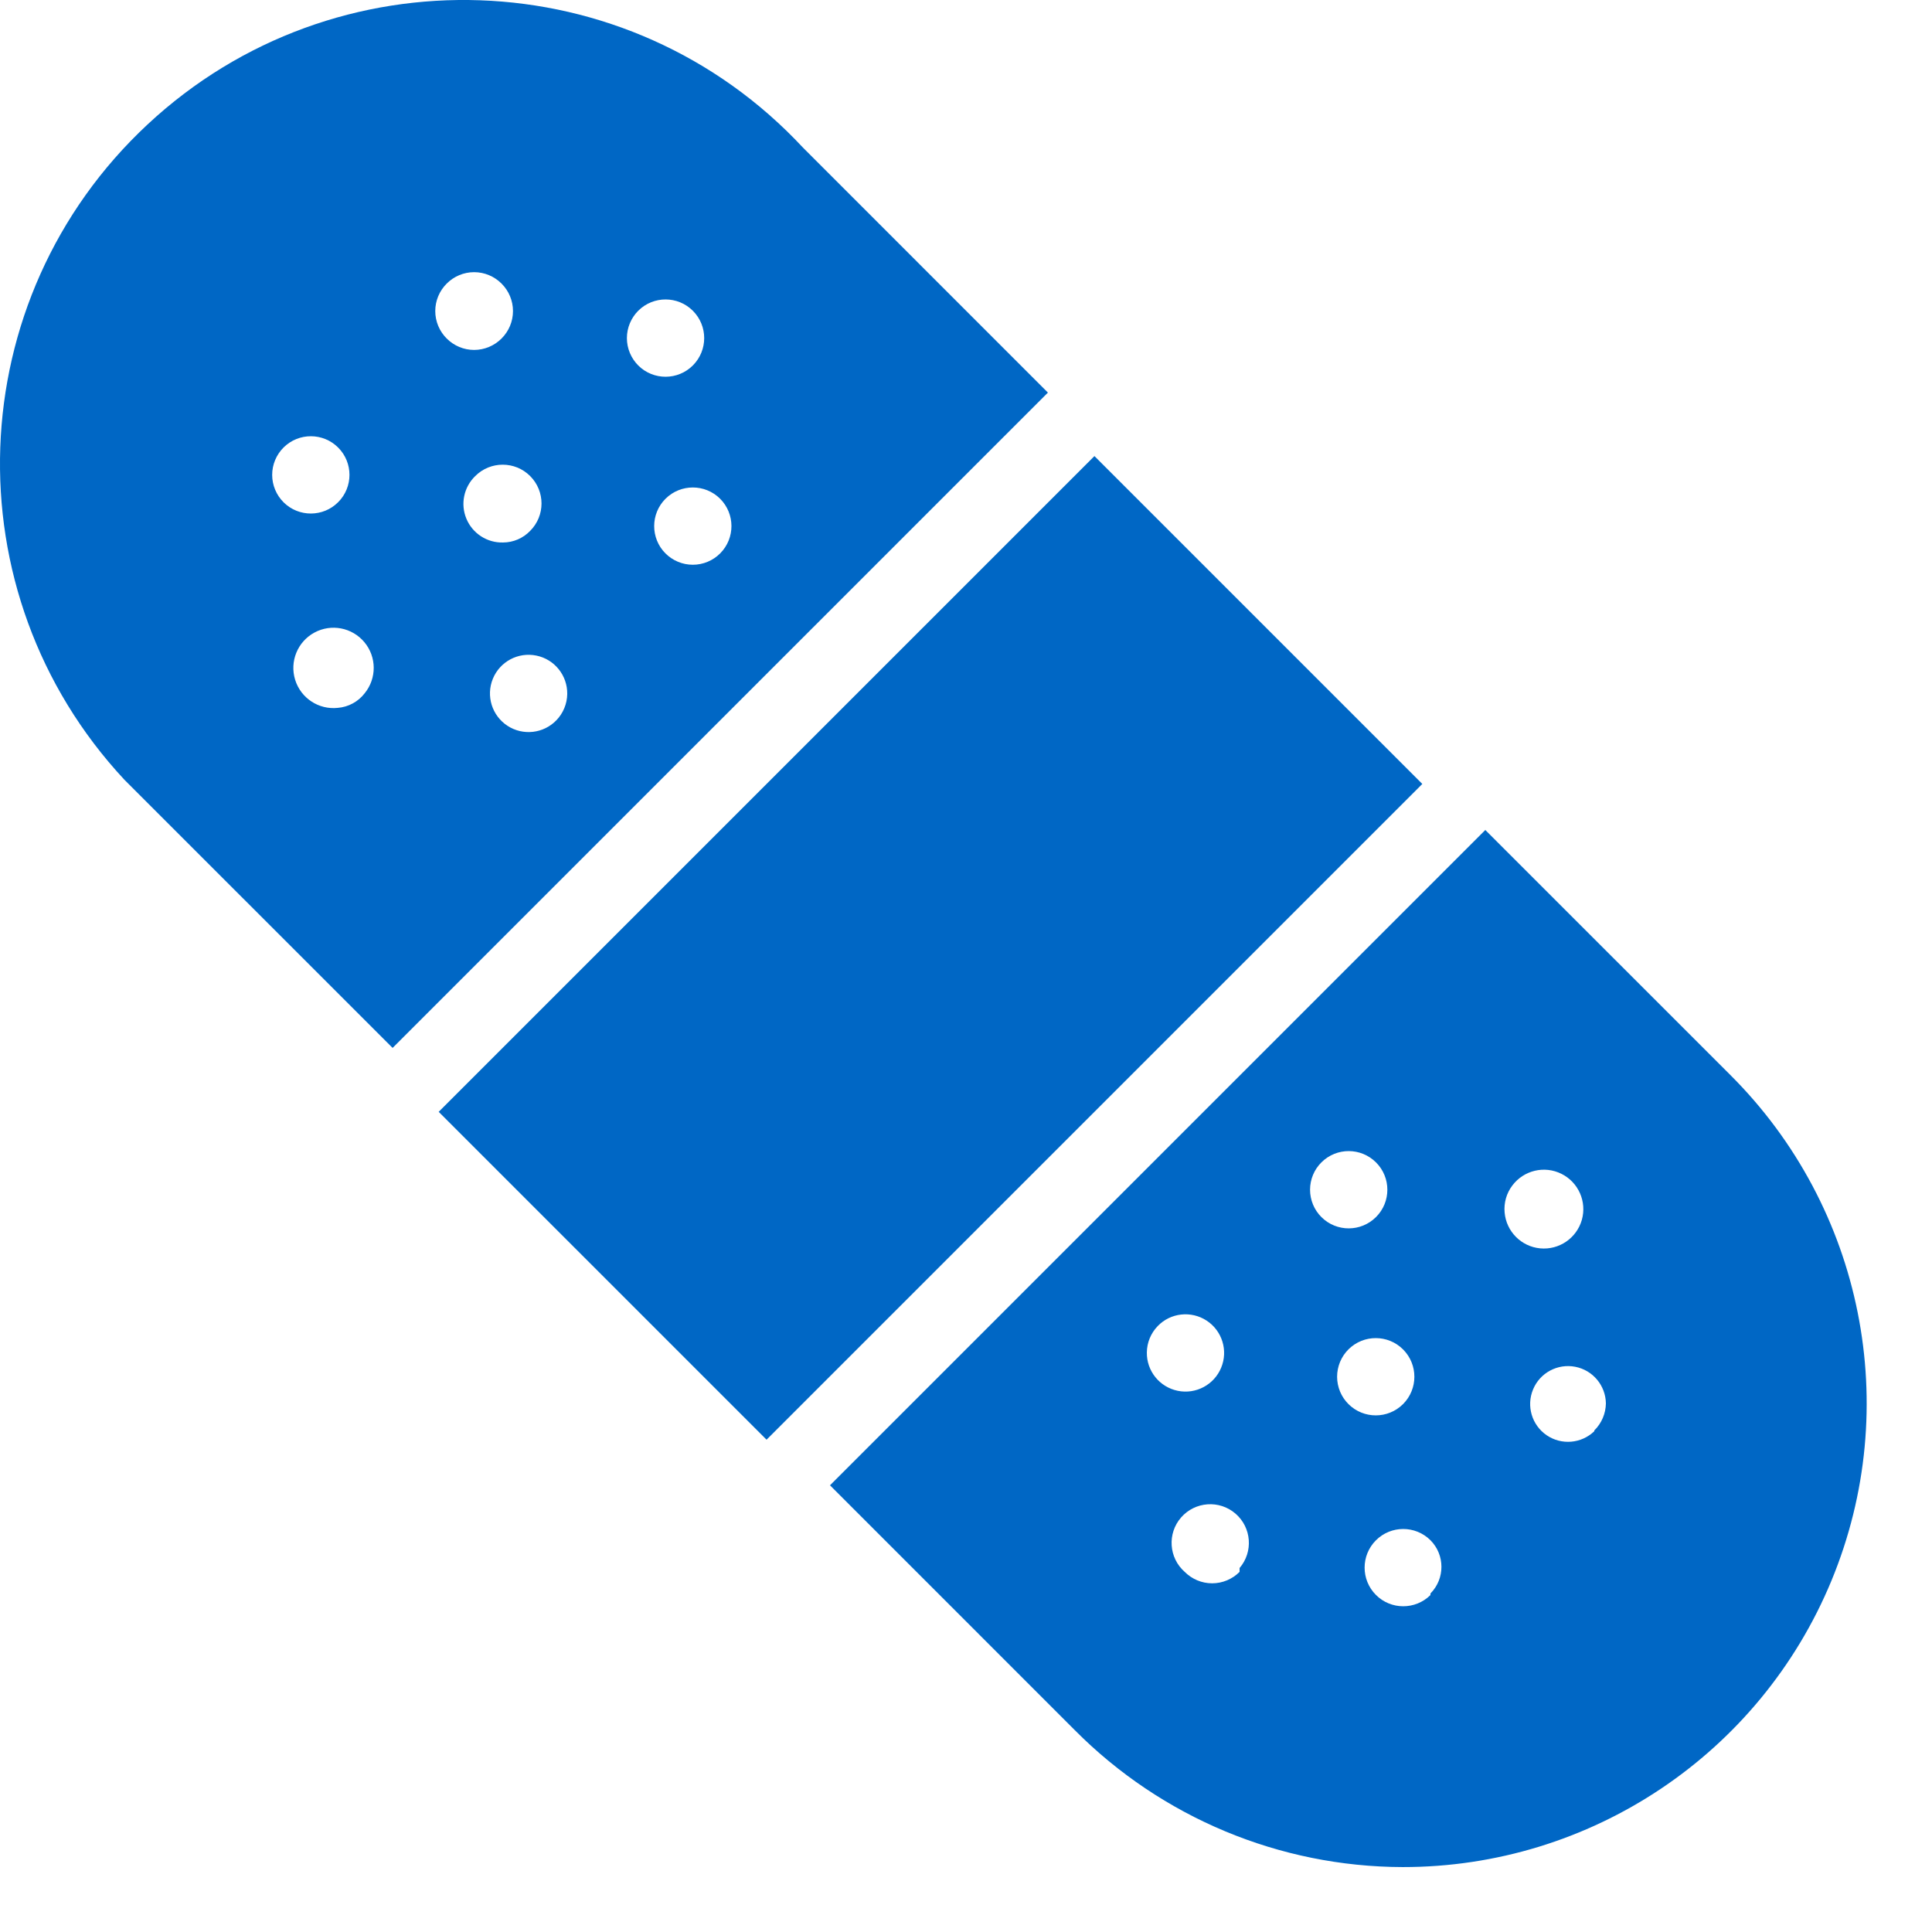 <svg width="48" height="48" viewBox="0 0 48 48" fill="none" xmlns="http://www.w3.org/2000/svg">
<path fill-rule="evenodd" clip-rule="evenodd" d="M3.667 3.091C8.322 -1.246 15.612 -0.988 19.949 3.667L26.035 9.754L9.754 26.035L3.667 19.949L3.091 19.373C-1.246 14.718 -0.988 7.428 3.667 3.091ZM8.402 11.12C8.029 10.746 7.422 10.744 7.046 11.117C6.865 11.297 6.762 11.542 6.762 11.798C6.762 12.054 6.865 12.3 7.046 12.48C7.422 12.853 8.029 12.851 8.402 12.476C8.776 12.102 8.776 11.495 8.402 11.12ZM9.062 17.222C8.9 17.434 8.656 17.566 8.39 17.587C7.917 17.637 7.474 17.345 7.333 16.89C7.192 16.435 7.392 15.944 7.81 15.717C8.229 15.489 8.749 15.59 9.054 15.956C9.359 16.322 9.362 16.852 9.062 17.222ZM11.779 6.762C11.523 6.762 11.278 6.865 11.098 7.046C10.916 7.227 10.814 7.472 10.814 7.728C10.814 7.984 10.916 8.229 11.098 8.41C11.278 8.591 11.523 8.694 11.779 8.694C12.035 8.694 12.281 8.591 12.461 8.41C12.643 8.229 12.745 7.984 12.745 7.728C12.745 7.472 12.643 7.227 12.461 7.046C12.281 6.865 12.035 6.762 11.779 6.762ZM11.808 11.827C12.184 11.451 12.795 11.451 13.171 11.827C13.548 12.204 13.548 12.814 13.171 13.19C12.995 13.373 12.753 13.477 12.499 13.478C12.103 13.489 11.741 13.255 11.588 12.889C11.435 12.524 11.523 12.102 11.808 11.827ZM12.608 18.032C12.994 18.284 13.504 18.226 13.824 17.894C13.993 17.719 14.089 17.485 14.093 17.242C14.099 16.781 13.777 16.38 13.326 16.288C12.874 16.195 12.421 16.436 12.245 16.863C12.07 17.289 12.222 17.779 12.608 18.032ZM15.859 7.718C16.235 7.346 16.841 7.347 17.215 7.722C17.589 8.097 17.589 8.703 17.215 9.078C16.841 9.453 16.235 9.454 15.859 9.082C15.678 8.901 15.575 8.656 15.575 8.4C15.575 8.144 15.678 7.899 15.859 7.718ZM17.213 14.031C17.469 14.031 17.714 13.929 17.894 13.747C18.267 13.371 18.265 12.765 17.891 12.391C17.516 12.018 16.91 12.018 16.535 12.391C16.16 12.765 16.159 13.371 16.531 13.747C16.712 13.929 16.957 14.031 17.213 14.031ZM36.902 20.621L42.989 26.707C46.293 30 47.285 34.96 45.502 39.271C43.719 43.581 39.513 46.391 34.848 46.387C31.791 46.379 28.862 45.157 26.707 42.989L20.621 36.902L36.902 20.621ZM29.978 32.81C29.592 32.558 29.081 32.615 28.762 32.947C28.592 33.123 28.496 33.356 28.493 33.6C28.486 34.061 28.808 34.461 29.26 34.554C29.711 34.647 30.165 34.405 30.34 33.979C30.516 33.553 30.364 33.062 29.978 32.81ZM30.797 39.053C30.617 39.234 30.371 39.337 30.115 39.337C29.859 39.337 29.614 39.234 29.434 39.053C29.037 38.704 28.997 38.099 29.344 37.701C29.692 37.303 30.296 37.26 30.696 37.606C31.096 37.952 31.141 38.555 30.797 38.957V39.053ZM34.188 28.881C33.814 28.506 33.208 28.504 32.832 28.877C32.65 29.057 32.548 29.302 32.548 29.558C32.548 29.814 32.65 30.06 32.832 30.24C33.208 30.613 33.814 30.611 34.188 30.236C34.562 29.862 34.562 29.255 34.188 28.881ZM33.504 33.523C33.88 33.151 34.486 33.152 34.86 33.527C35.233 33.902 35.233 34.508 34.86 34.883C34.486 35.257 33.88 35.259 33.504 34.886C33.322 34.706 33.22 34.461 33.22 34.205C33.22 33.949 33.322 33.703 33.504 33.523ZM34.184 39.625C34.557 40 35.163 40.001 35.539 39.629V39.59C35.903 39.224 35.903 38.632 35.539 38.266C35.163 37.893 34.557 37.895 34.184 38.269C33.81 38.644 33.81 39.25 34.184 39.625ZM37.574 29.453C37.858 29.075 38.37 28.953 38.793 29.163C39.216 29.373 39.429 29.855 39.3 30.309C39.17 30.763 38.734 31.06 38.264 31.015C37.794 30.97 37.423 30.595 37.382 30.125C37.36 29.885 37.428 29.645 37.574 29.453ZM38.426 35.658C38.794 35.909 39.288 35.868 39.61 35.558V35.539C39.791 35.362 39.894 35.12 39.898 34.867C39.891 34.421 39.573 34.041 39.135 33.957C38.697 33.873 38.26 34.107 38.089 34.519C37.917 34.931 38.058 35.406 38.426 35.658ZM27.191 11.331L10.899 27.623L19.045 35.769L35.337 19.477L27.191 11.331Z" fill="#0067C5"/>
</svg>
